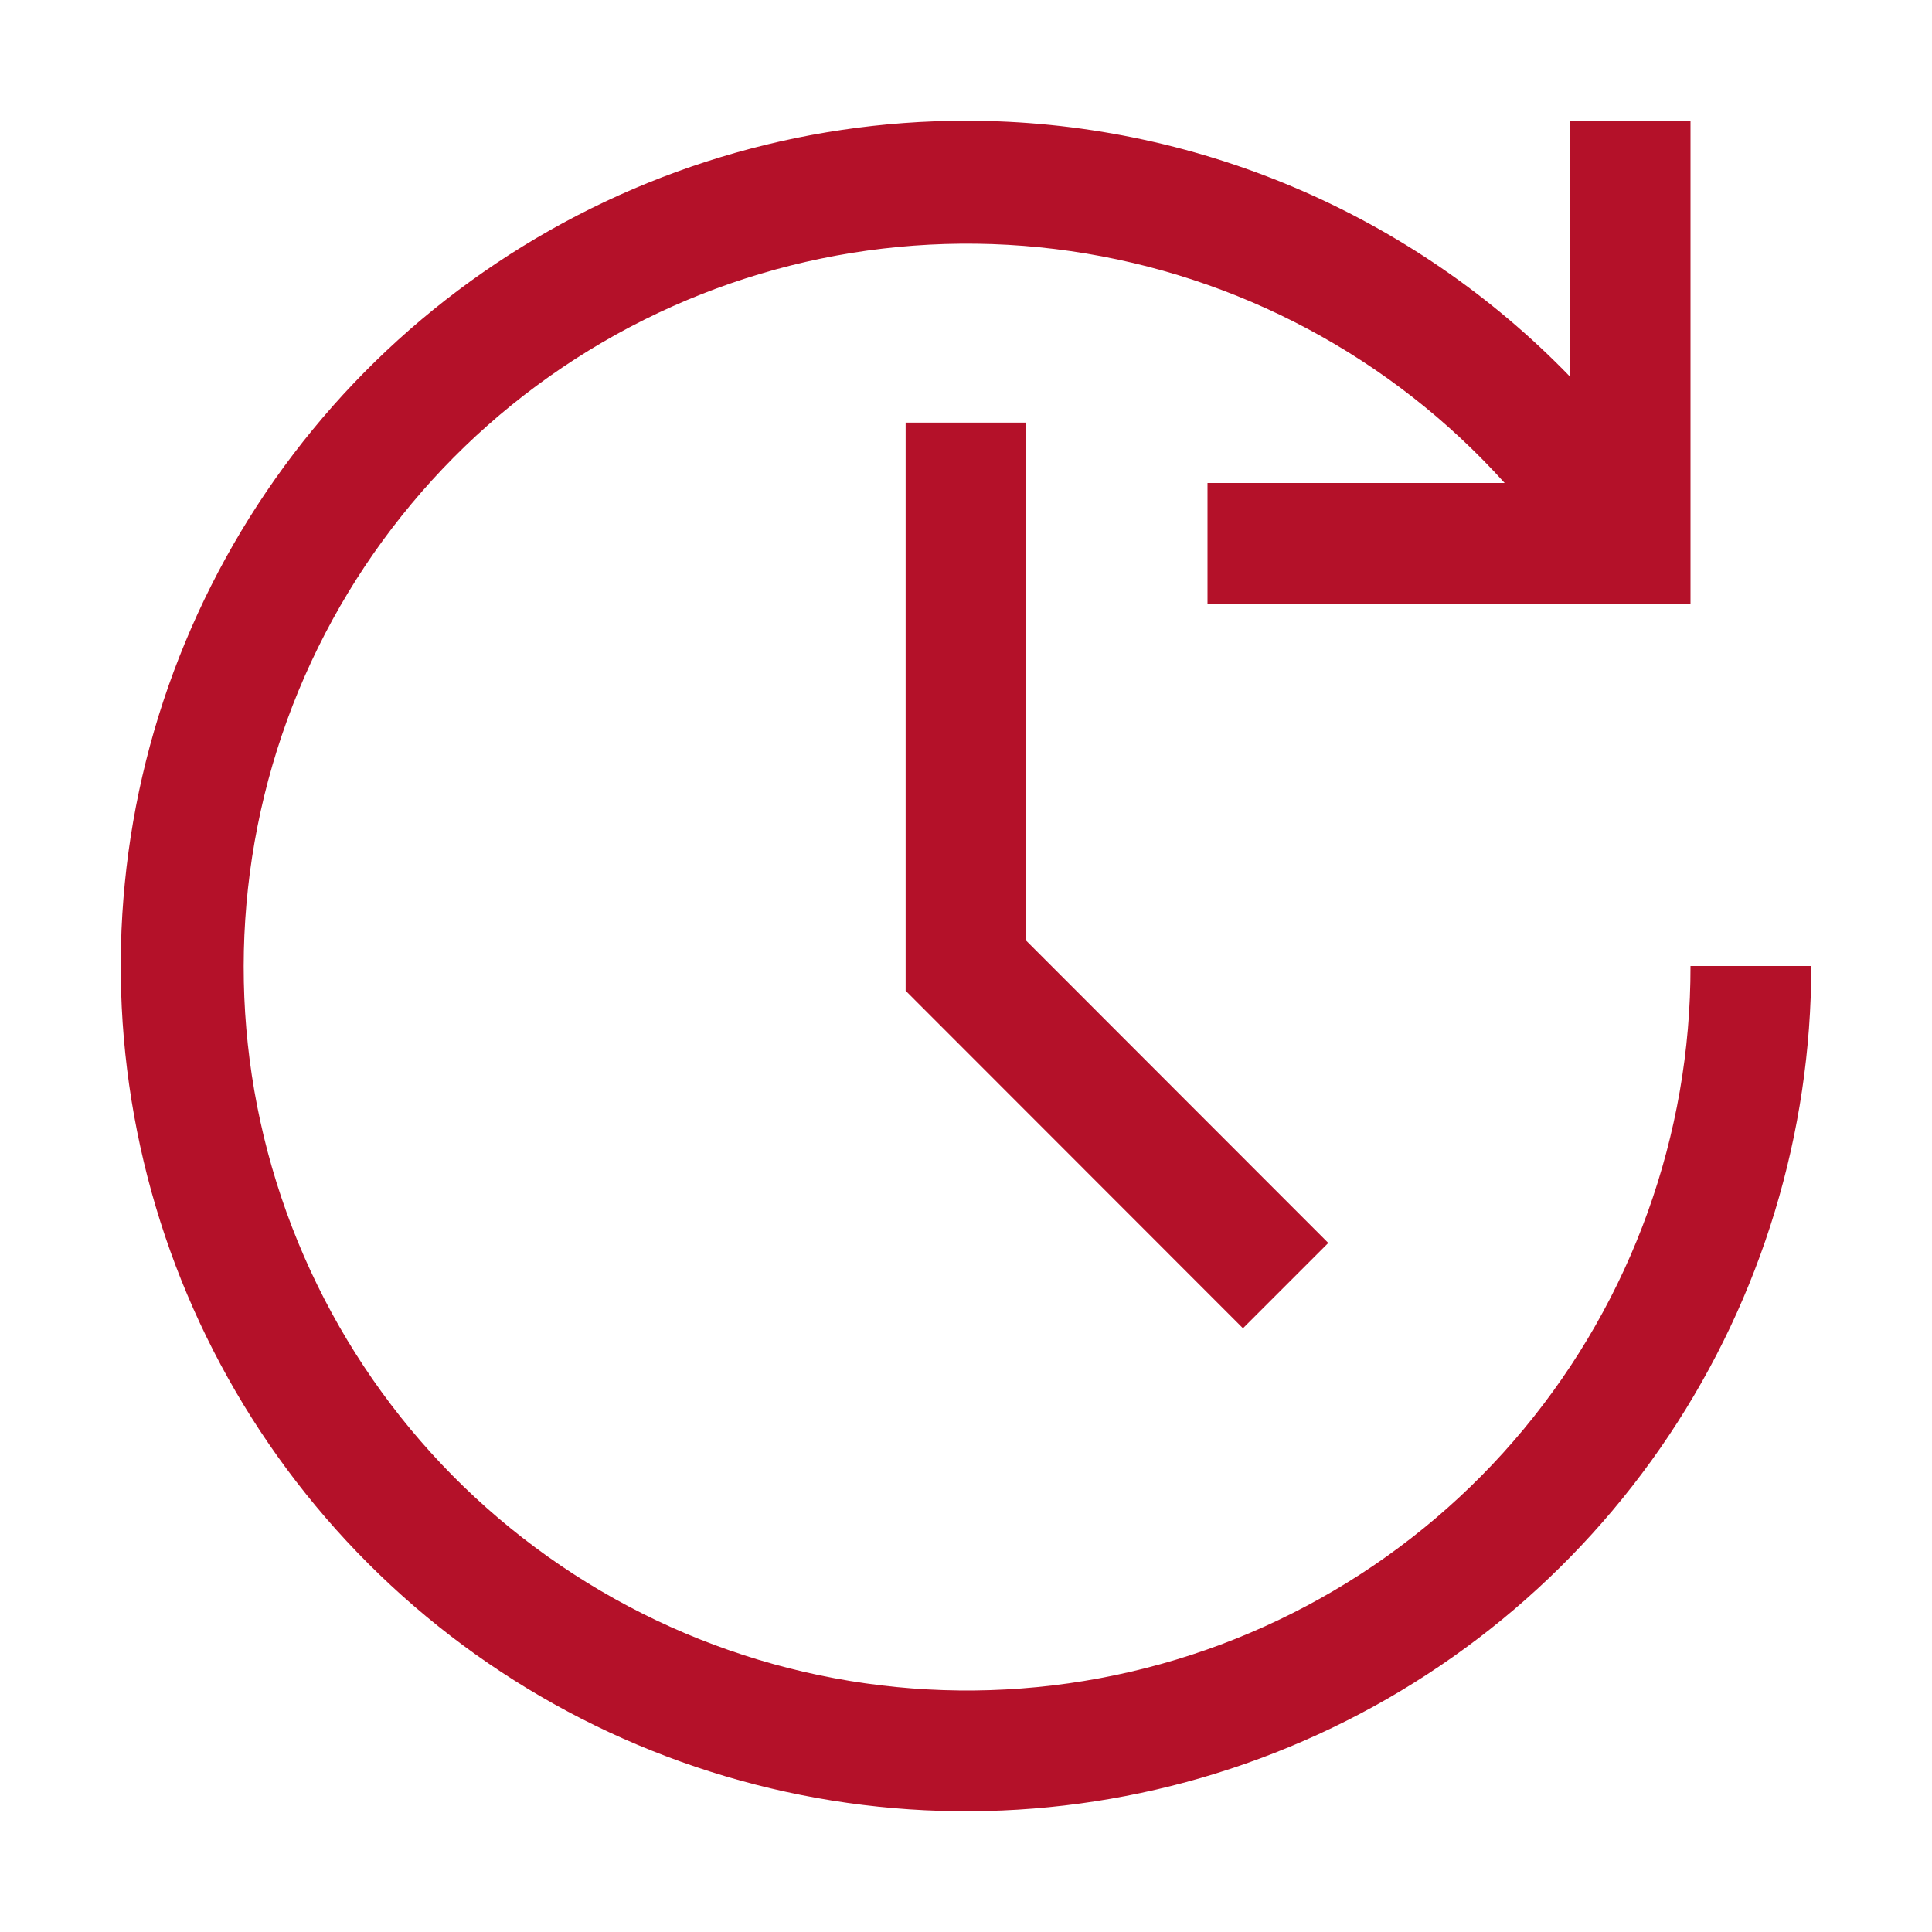 <svg width="57" height="57" viewBox="0 0 57 57" fill="none" xmlns="http://www.w3.org/2000/svg">
<path d="M36.671 39.188L26.719 29.23V12.469H30.278V27.755L39.188 36.671L36.671 39.188Z" fill="#B41129"/>
<path d="M28.5 3.562C31.823 3.561 35.112 4.229 38.172 5.524C41.232 6.82 44.001 8.717 46.312 11.104V3.562H49.875V17.812H35.625V14.25H44.392C41.055 10.544 36.526 8.124 31.59 7.409C26.654 6.695 21.624 7.731 17.373 10.339C13.122 12.946 9.918 16.96 8.318 21.683C6.718 26.407 6.822 31.541 8.613 36.196C10.403 40.85 13.768 44.731 18.121 47.163C22.475 49.596 27.543 50.428 32.445 49.513C37.348 48.599 41.776 45.996 44.959 42.158C48.143 38.319 49.883 33.487 49.875 28.5H53.438C53.438 33.432 51.975 38.254 49.235 42.355C46.495 46.456 42.6 49.652 38.043 51.539C33.486 53.427 28.472 53.921 23.635 52.958C18.797 51.996 14.354 49.621 10.867 46.133C7.379 42.646 5.004 38.203 4.042 33.365C3.079 28.528 3.573 23.514 5.461 18.957C7.348 14.4 10.544 10.505 14.646 7.765C18.746 5.025 23.568 3.562 28.5 3.562Z" fill="#B41129"/>
</svg>
